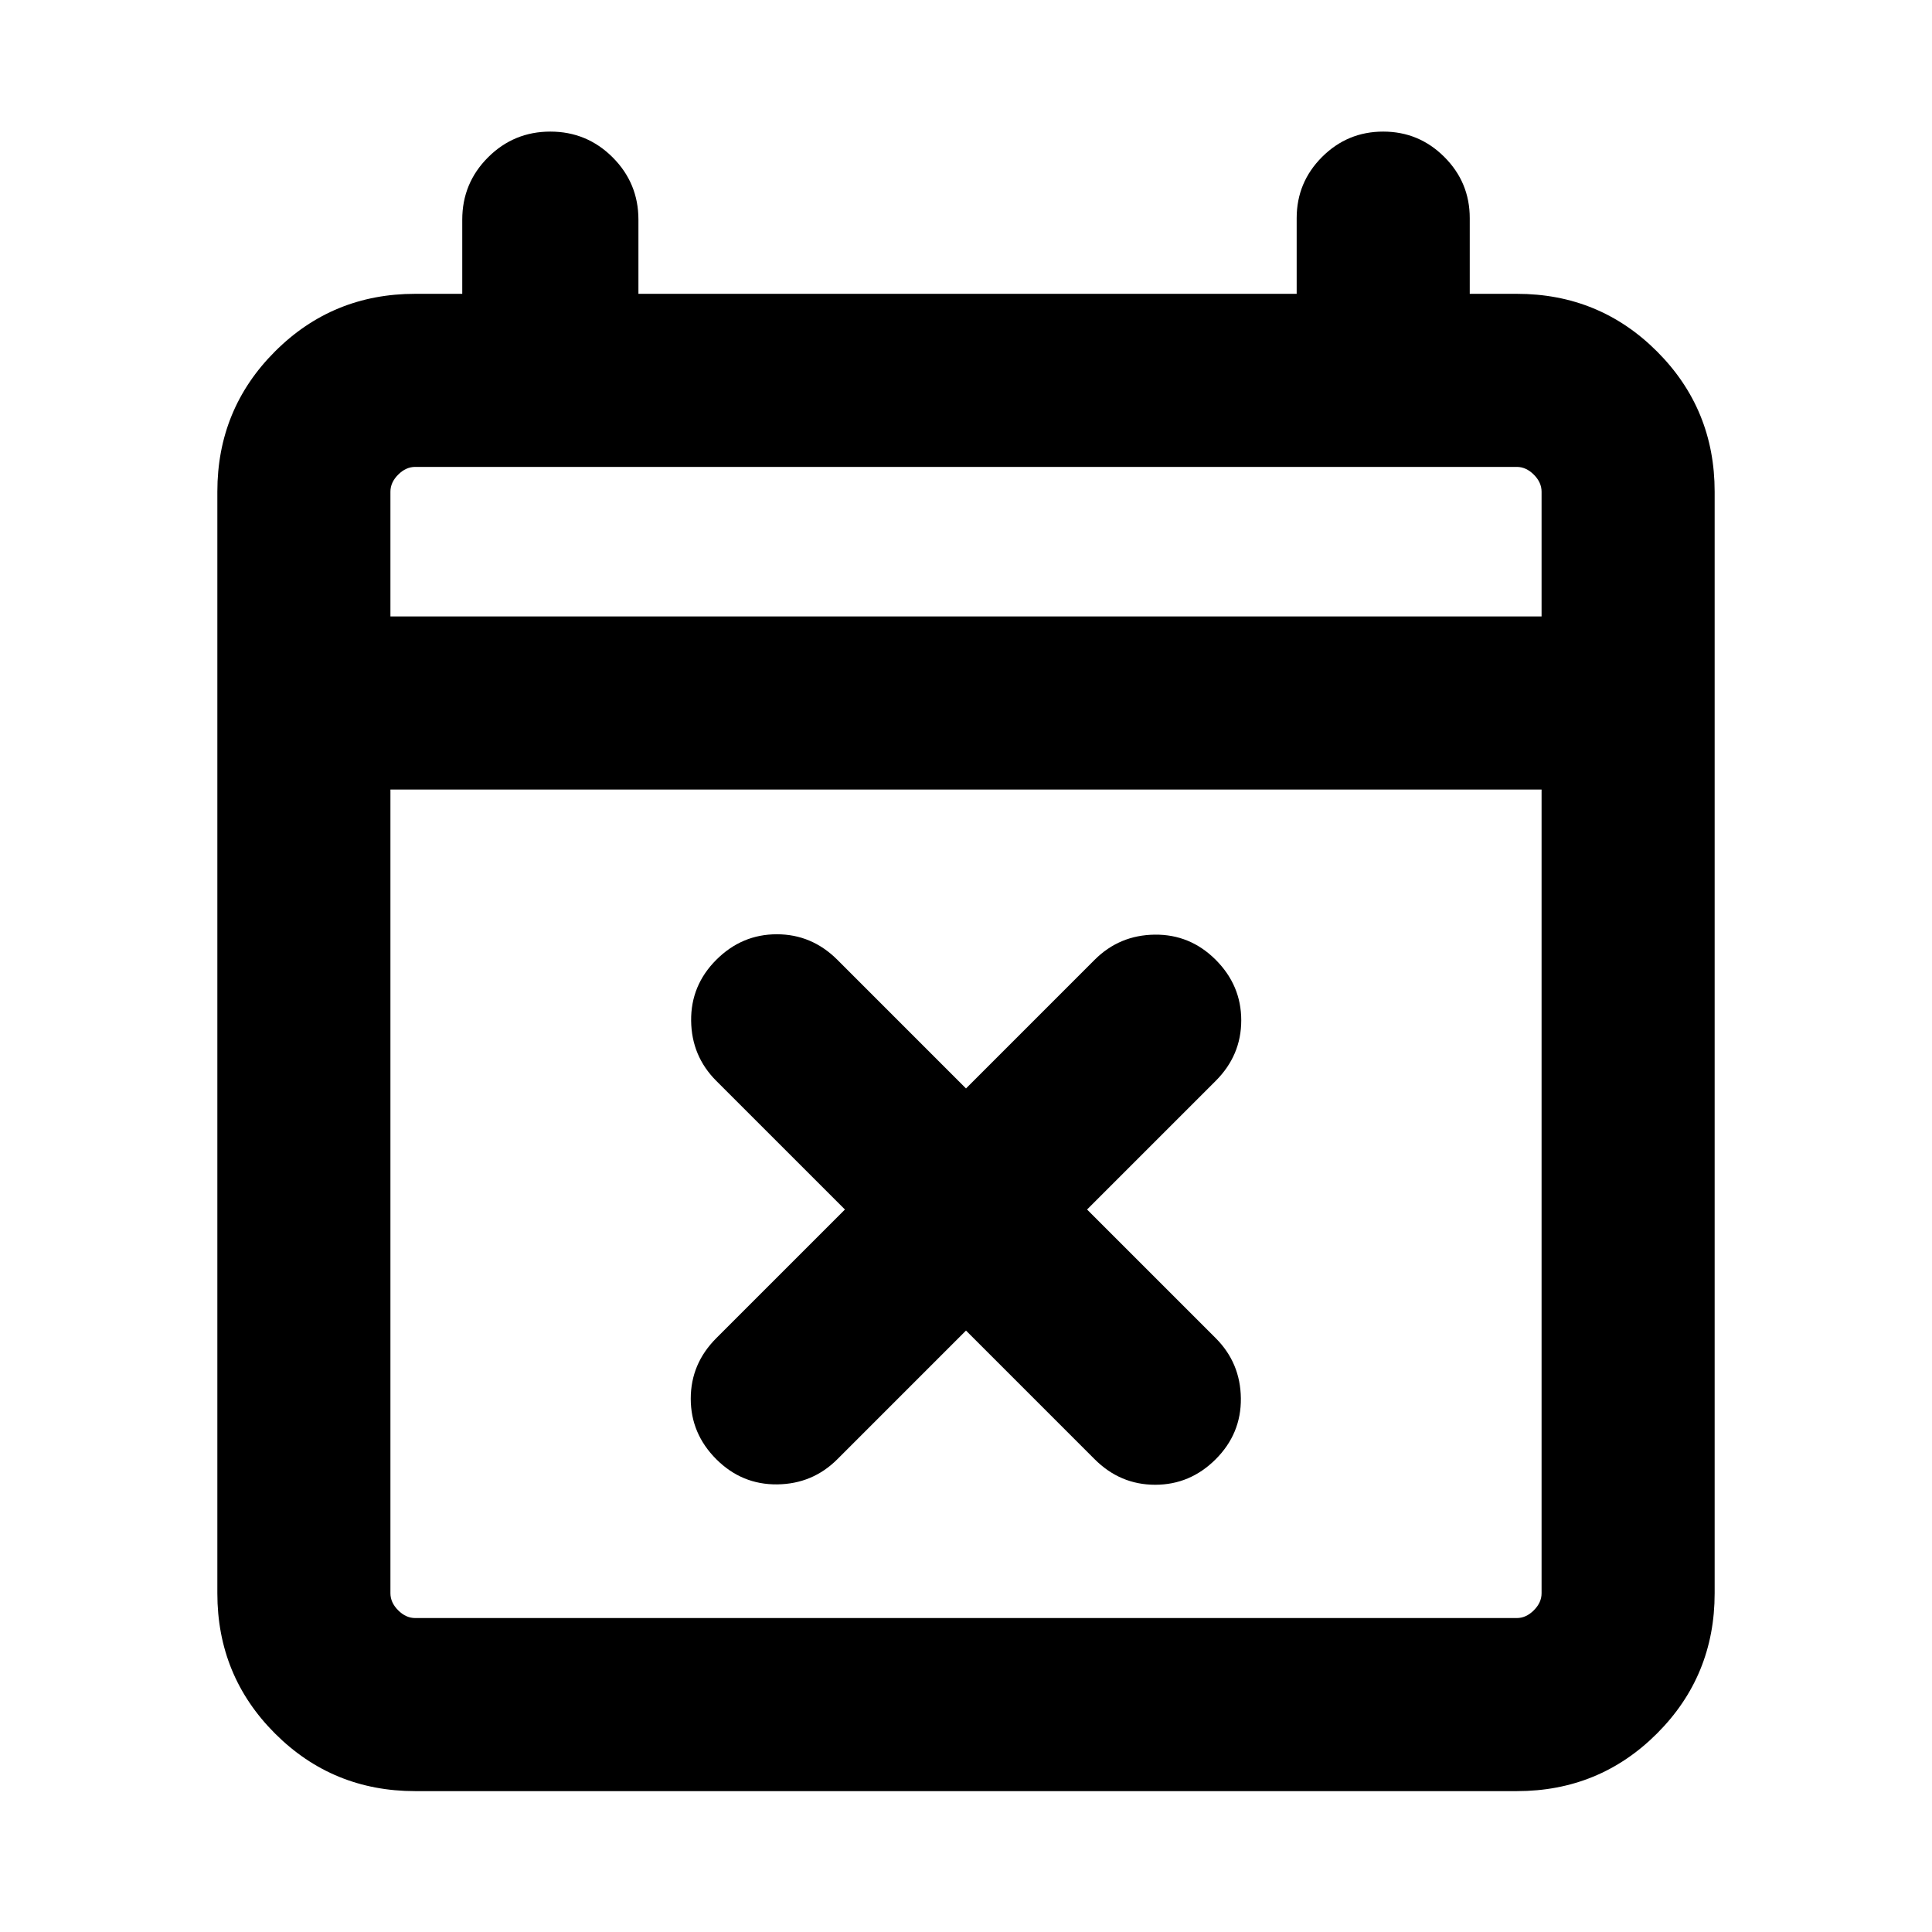 <svg xmlns="http://www.w3.org/2000/svg" height="24" viewBox="0 -960 960 960" width="24"><path d="m480-298.85-63.92 63.93q-12.31 12.3-29.89 12.5-17.57.19-30.27-12.5-12.69-12.7-12.69-30.08t12.69-30.08L419.85-359l-63.93-63.92q-12.3-12.31-12.5-29.89-.19-17.57 12.5-30.27 12.7-12.69 30.08-12.69t30.08 12.69L480-419.15l63.92-63.93q12.31-12.3 29.89-12.5 17.57-.19 30.27 12.5 12.69 12.7 12.69 30.08t-12.69 30.08L540.15-359l63.93 63.92q12.3 12.31 12.5 29.89.19 17.57-12.5 30.27-12.7 12.69-30.08 12.69t-30.08-12.69L480-298.85ZM206.31-70q-41.03 0-69.67-28.64T108-168.31v-547.38q0-41.03 28.64-69.67T206.31-814h23.38v-36.85q0-18.15 12.81-30.96 12.81-12.8 30.96-12.8 18.16 0 30.96 12.8 12.81 12.81 12.81 30.96V-814h327.08v-37.61q0-17.77 12.61-30.39 12.62-12.61 30.39-12.61 17.77 0 30.38 12.61 12.62 12.62 12.62 30.39V-814h23.38q41.03 0 69.67 28.64T852-715.69v547.38q0 41.03-28.64 69.67T753.69-70H206.31Zm0-86h547.38q4.62 0 8.46-3.85 3.85-3.84 3.85-8.46v-399.38H194v399.38q0 4.62 3.85 8.46 3.84 3.85 8.46 3.85ZM194-653.69h572v-62q0-4.62-3.85-8.46-3.84-3.85-8.46-3.85H206.31q-4.62 0-8.46 3.85-3.85 3.84-3.85 8.46v62Zm0 0V-728v74.31Z"/></svg>
